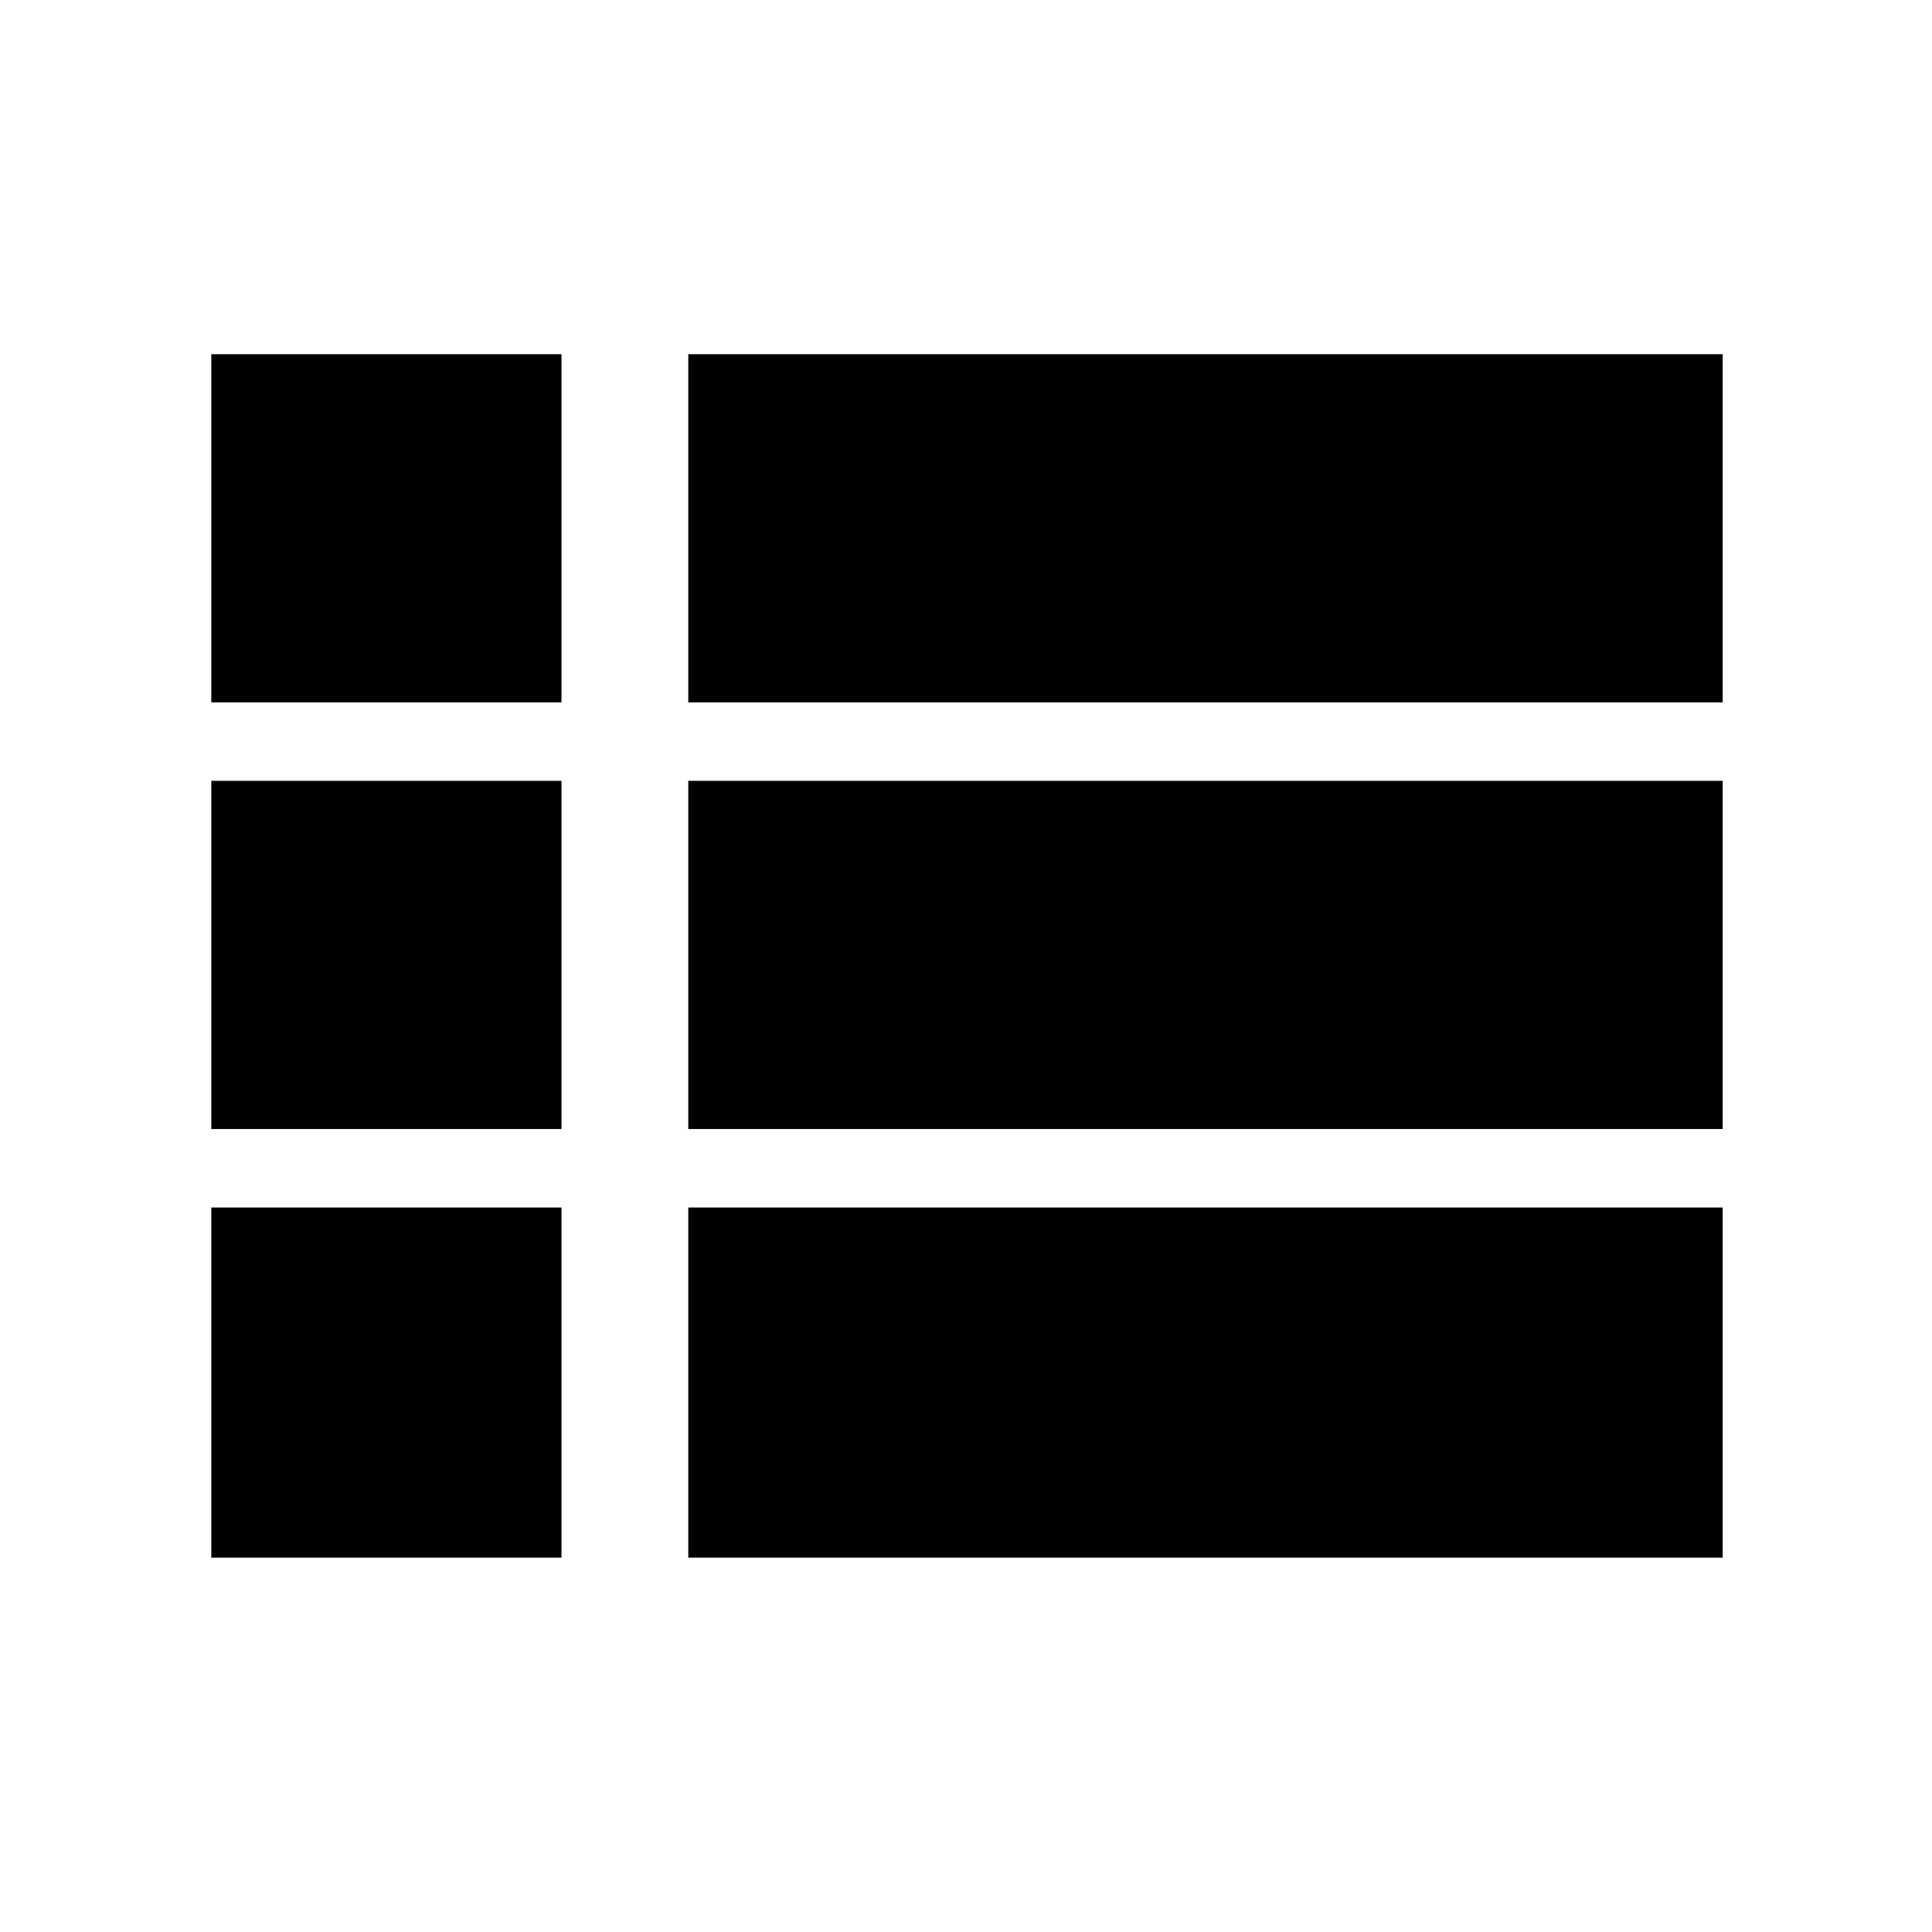 <svg xmlns="http://www.w3.org/2000/svg" height="48" width="48"><path d="M5.25 17.45V8.8h8.7v8.65Zm11.85 0V8.8h25.7v8.65Zm0 10.6V19.4h25.7v8.65Zm0 10.65V30h25.7v8.7Zm-11.85 0V30h8.7v8.7Zm0-10.65V19.4h8.7v8.65Z"/></svg>